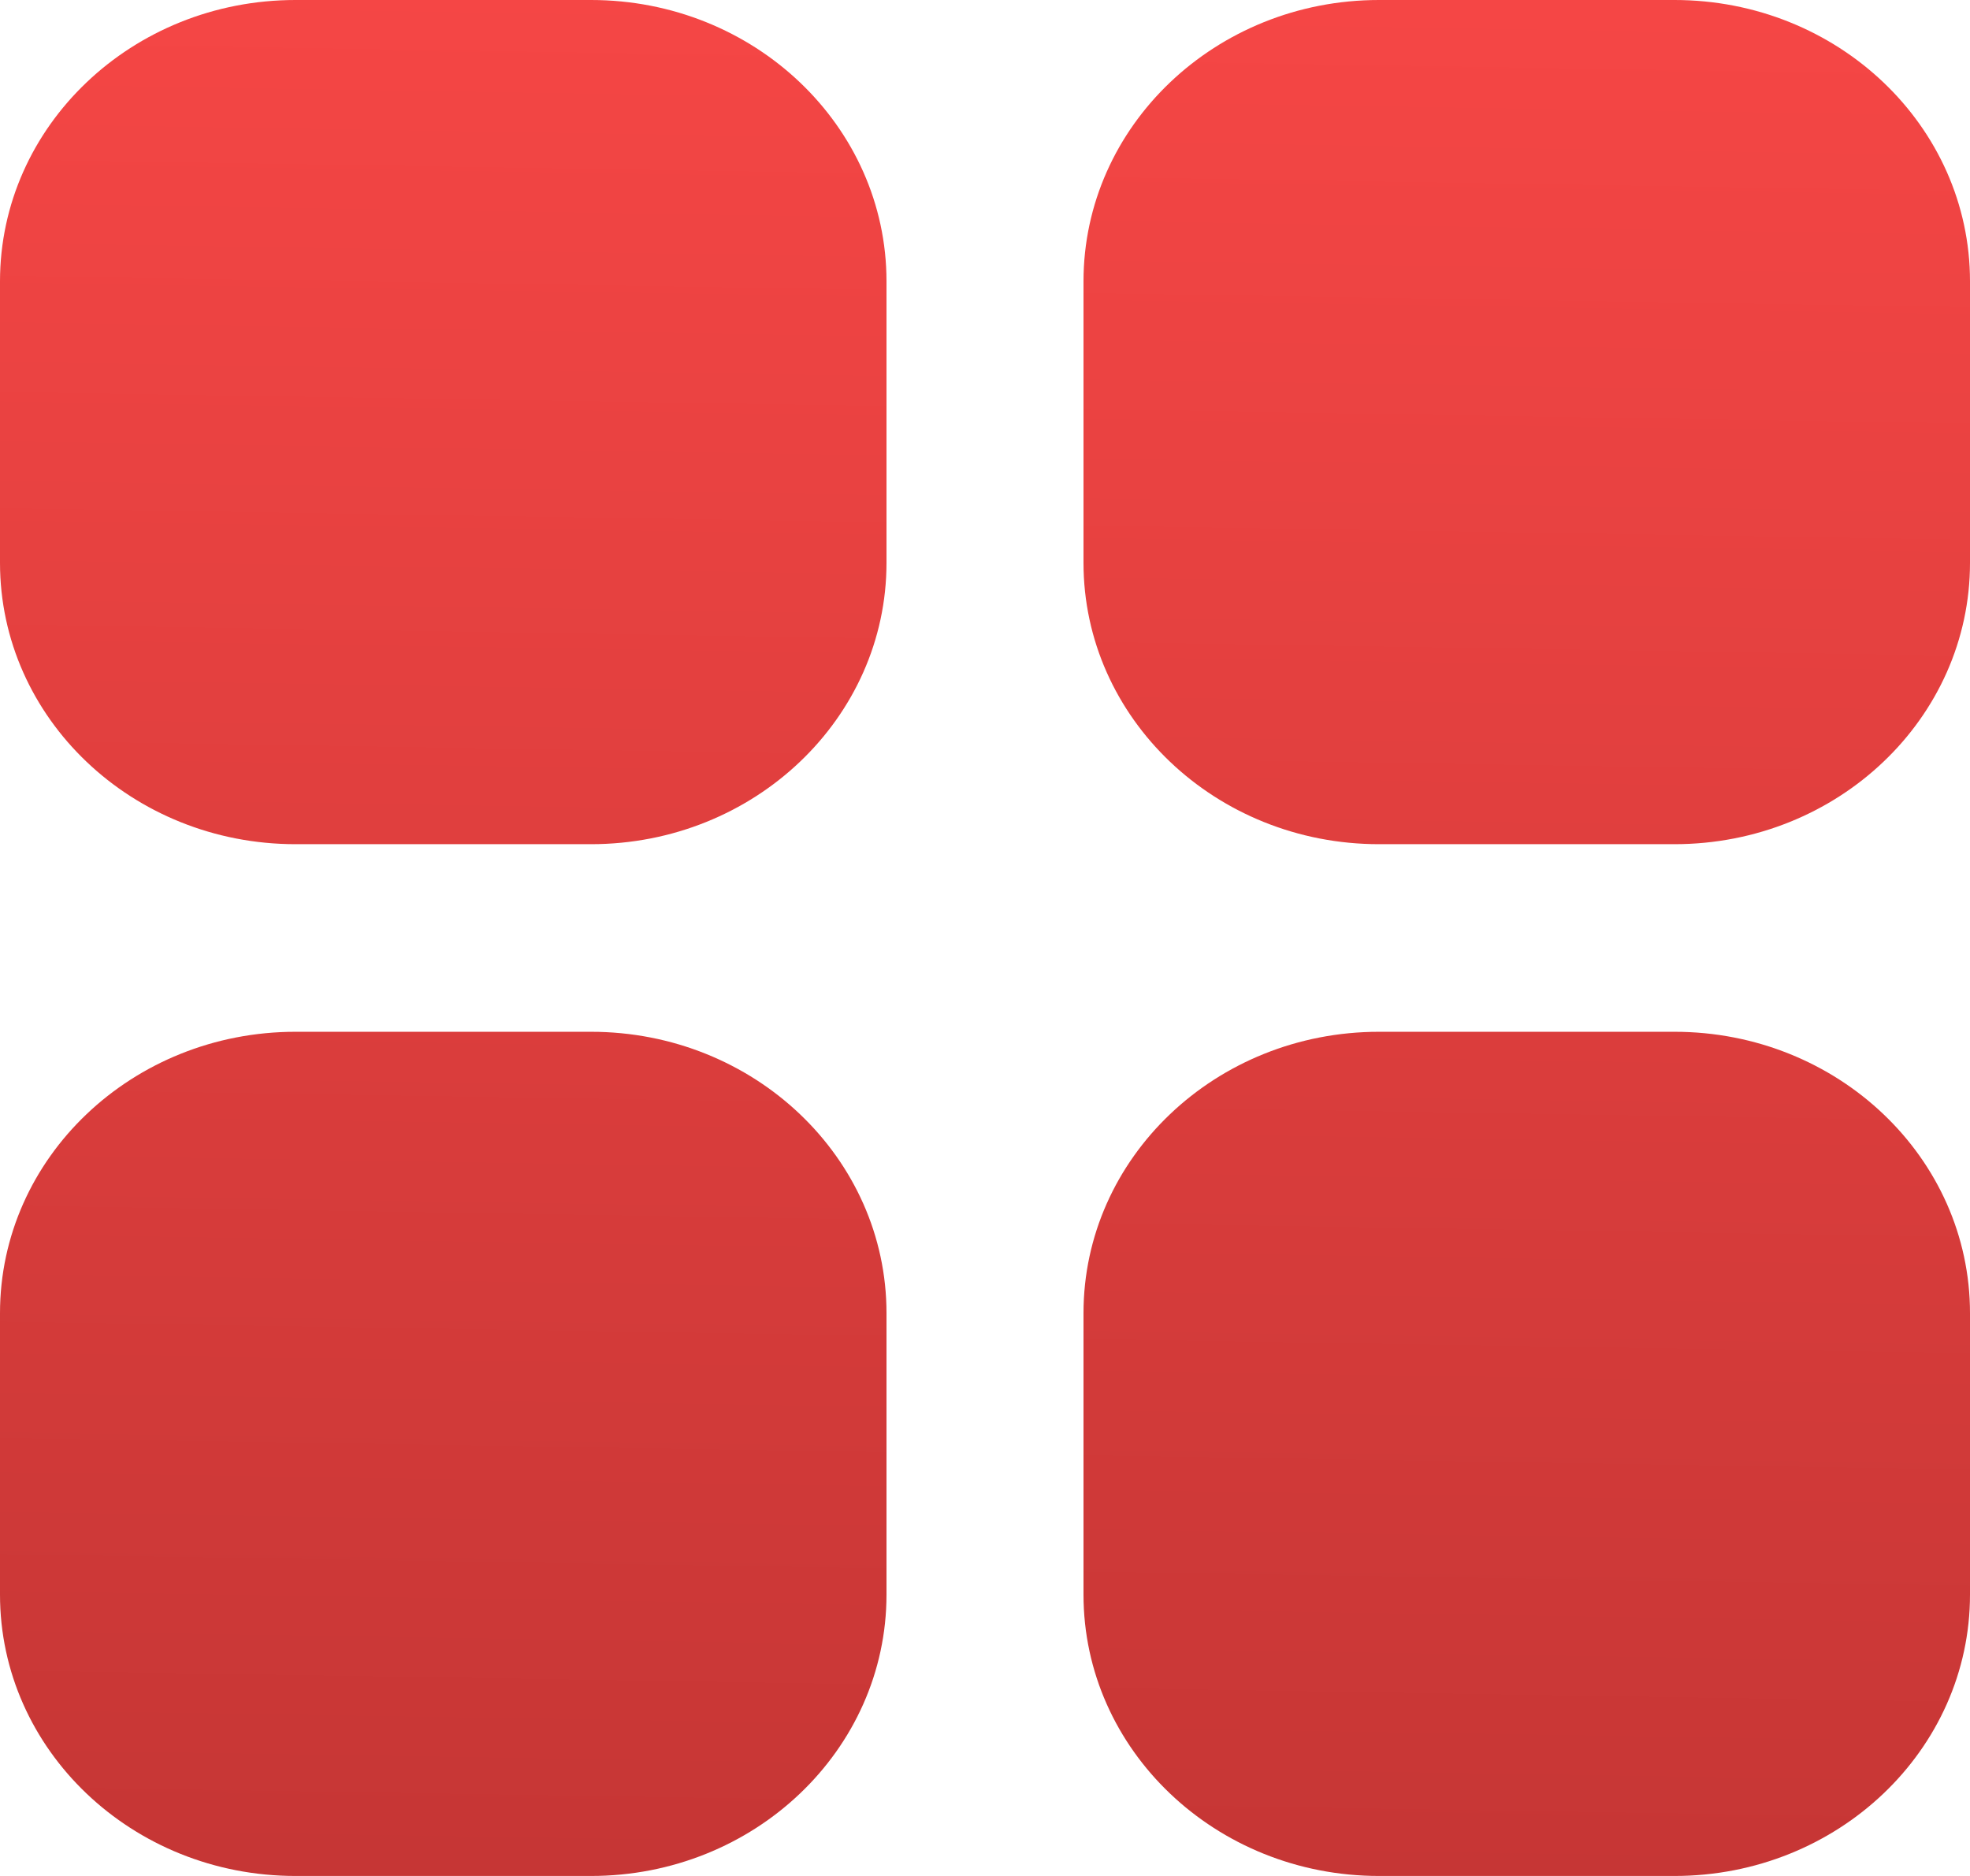 <svg width="21" height="20" viewBox="0 0 21 20" fill="none" xmlns="http://www.w3.org/2000/svg">
<path fill-rule="evenodd" clip-rule="evenodd" d="M17.85 11H14.7C12.96 11 11.55 12.343 11.55 14V17C11.55 18.657 12.96 20 14.7 20H17.85C19.59 20 21 18.657 21 17V14C21 12.343 19.59 11 17.85 11ZM6.3 11H3.15C1.41 11 0 12.343 0 14V17C0 18.657 1.41 20 3.15 20H6.3C8.04 20 9.45 18.657 9.45 17V14C9.45 12.343 8.04 11 6.3 11ZM17.85 0H14.7C12.96 0 11.55 1.343 11.55 3V6C11.55 7.657 12.96 9 14.7 9H17.85C19.59 9 21 7.657 21 6V3C21 1.343 19.59 0 17.85 0ZM9.45 3V6C9.45 7.657 8.04 9 6.3 9H3.15C1.41 9 0 7.657 0 6V3C0 1.343 1.41 0 3.15 0H6.3C8.04 0 9.45 1.343 9.45 3Z" fill="url(#paint0_linear_54_4181)"/>
<defs>
<linearGradient id="paint0_linear_54_4181" x1="10.5" y1="-1.80704e-08" x2="9.923" y2="35.956" gradientUnits="userSpaceOnUse">
<stop stop-color="#F54645"/>
<stop offset="1" stop-color="#A02928"/>
</linearGradient>
</defs>
</svg>
